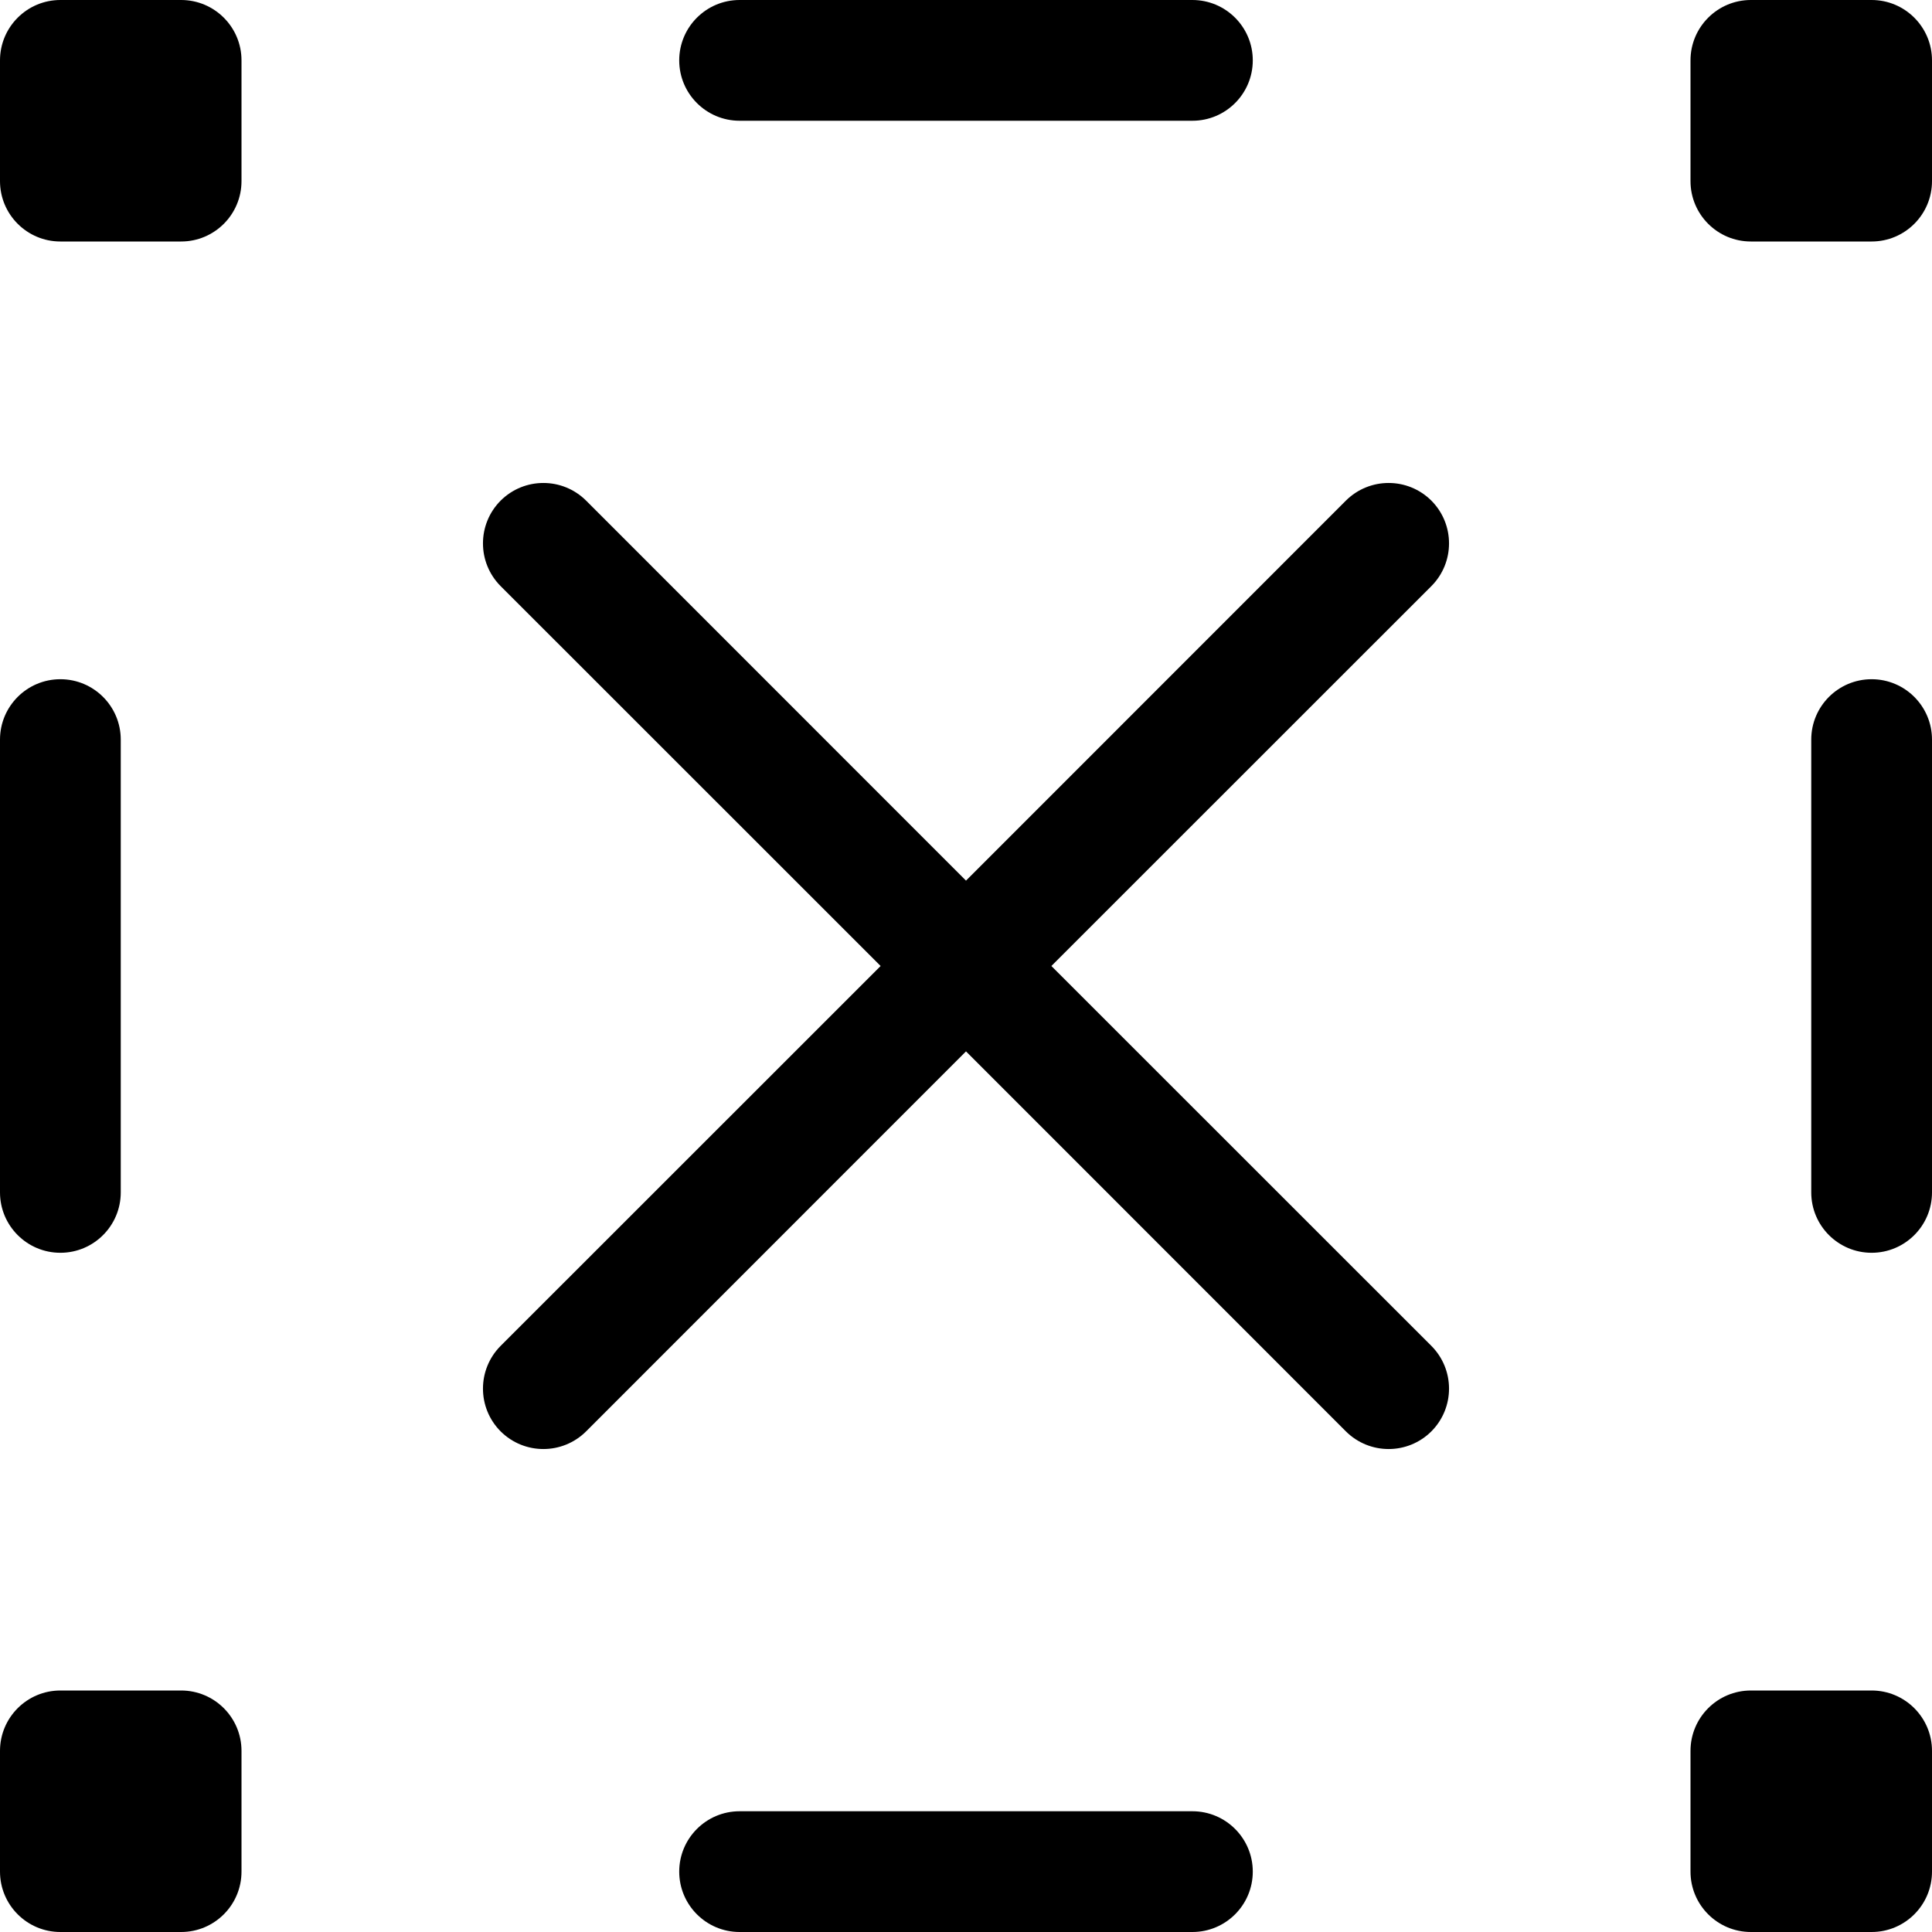 <svg width="16" height="16" viewBox="0 0 16 16" fill="none" xmlns="http://www.w3.org/2000/svg">
<g id="edit-select-none" clip-path="url(#clip0_241_9654)">
<path id="Union" fill-rule="evenodd" clip-rule="evenodd" d="M0.5 0C0.224 0 0 0.224 0 0.5V1.5C0 1.776 0.224 2 0.5 2H1.5C1.776 2 2 1.776 2 1.5V0.5C2 0.224 1.776 0 1.5 0H0.5ZM11.854 4.146C11.658 3.951 11.342 3.951 11.146 4.146L8 7.293L4.854 4.146C4.658 3.951 4.342 3.951 4.146 4.146C3.951 4.342 3.951 4.658 4.146 4.854L7.293 8L4.146 11.146C3.951 11.342 3.951 11.658 4.146 11.854C4.342 12.049 4.658 12.049 4.854 11.854L8 8.707L11.146 11.854C11.342 12.049 11.658 12.049 11.854 11.854C12.049 11.658 12.049 11.342 11.854 11.146L8.707 8L11.854 4.854C12.049 4.658 12.049 4.342 11.854 4.146ZM14 0.5C14 0.224 14.224 0 14.5 0H15.5C15.776 0 16 0.224 16 0.5V1.5C16 1.776 15.776 2 15.5 2H14.5C14.224 2 14 1.776 14 1.5V0.5ZM14.5 14C14.224 14 14 14.224 14 14.5V15.5C14 15.776 14.224 16 14.5 16H15.5C15.776 16 16 15.776 16 15.5V14.5C16 14.224 15.776 14 15.5 14H14.5ZM0 14.5C0 14.224 0.224 14 0.5 14H1.5C1.776 14 2 14.224 2 14.5V15.5C2 15.776 1.776 16 1.5 16H0.5C0.224 16 0 15.776 0 15.5V14.5ZM5.625 0.5C5.625 0.224 5.849 0 6.125 0H9.875C10.151 0 10.375 0.224 10.375 0.5C10.375 0.776 10.151 1 9.875 1H6.125C5.849 1 5.625 0.776 5.625 0.5ZM0.5 5.625C0.776 5.625 1 5.849 1 6.125V9.875C1 10.151 0.776 10.375 0.5 10.375C0.224 10.375 0 10.151 0 9.875V6.125C0 5.849 0.224 5.625 0.5 5.625ZM15.5 5.625C15.776 5.625 16 5.849 16 6.125V9.875C16 10.151 15.776 10.375 15.5 10.375C15.224 10.375 15 10.151 15 9.875V6.125C15 5.849 15.224 5.625 15.5 5.625ZM5.625 15.5C5.625 15.224 5.849 15 6.125 15H9.875C10.151 15 10.375 15.224 10.375 15.5C10.375 15.776 10.151 16 9.875 16H6.125C5.849 16 5.625 15.776 5.625 15.5Z" fill="black"/>
</g>
<defs>
<clipPath id="clip0_241_9654">
<rect width="16" height="16" fill="white"/>
</clipPath>
</defs>
</svg>

